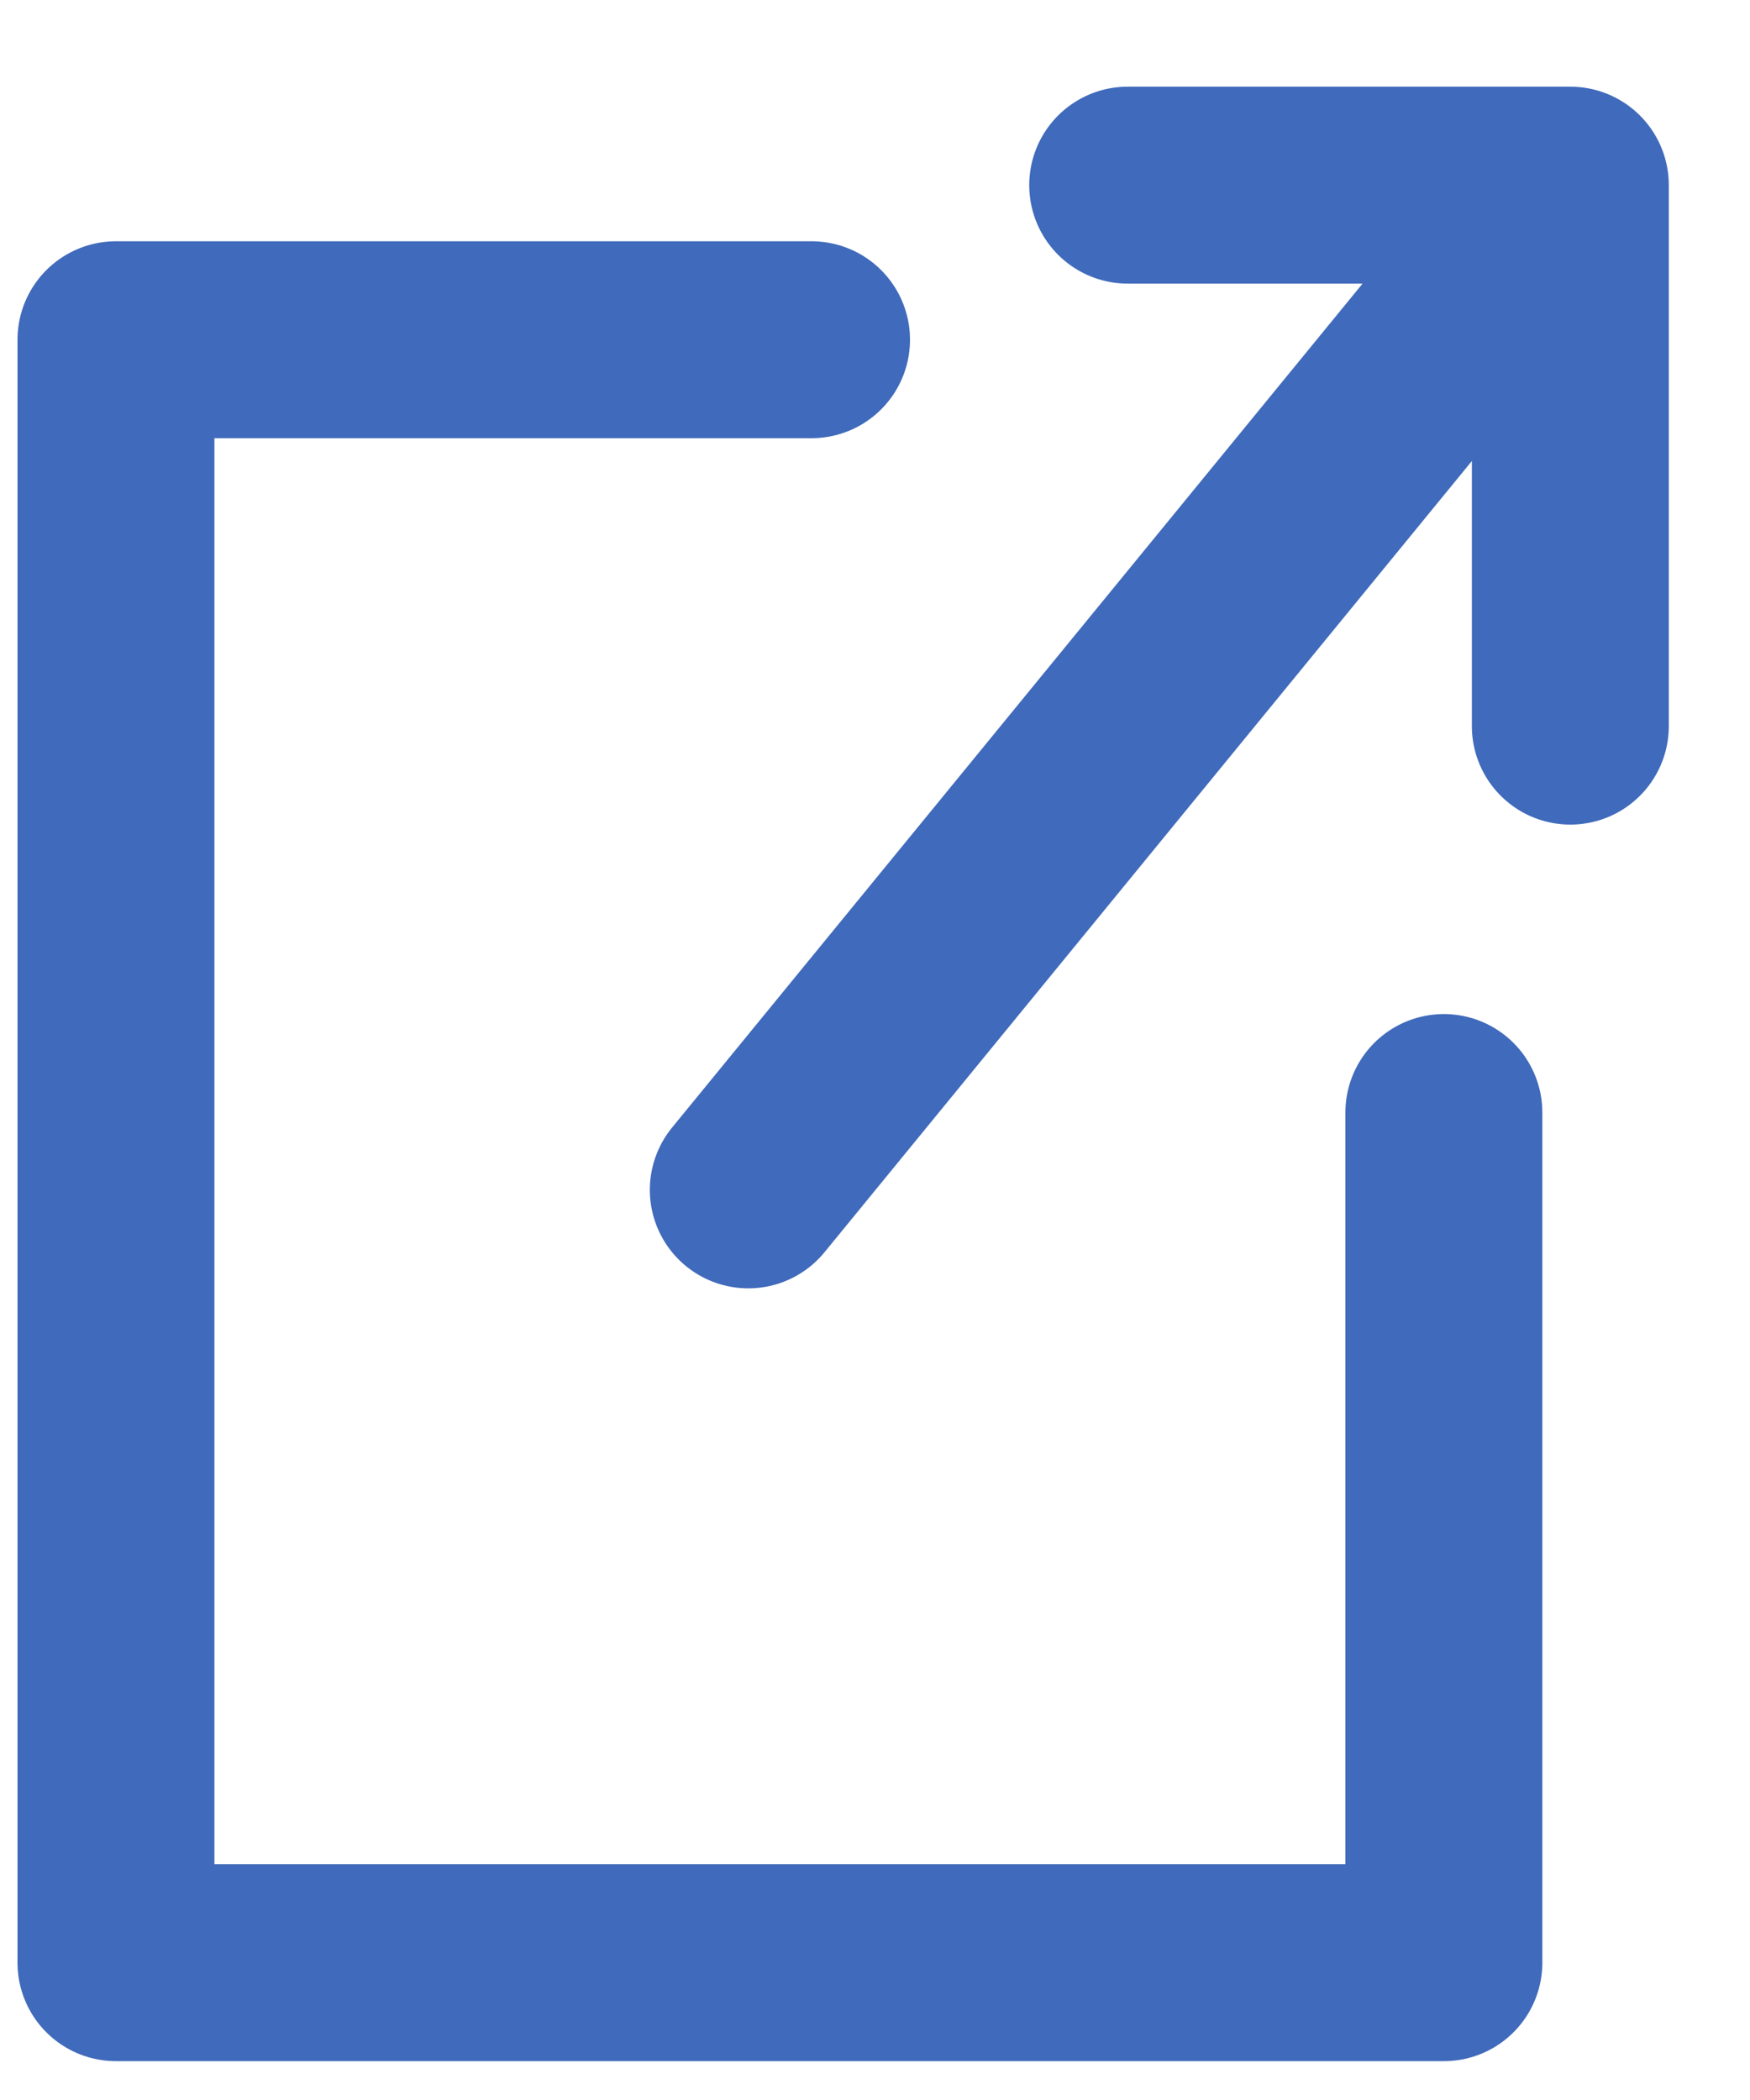 <svg width="15" height="18" viewBox="0 0 15 18" fill="none" xmlns="http://www.w3.org/2000/svg">
<path d="M6.956 2.912H0.994V16.823H12.376V9.536M12.376 2.912L6.414 10.199M9.666 1.587H13.46V6.224" stroke="#406ABB" stroke-width="1.688" stroke-linecap="round" stroke-linejoin="round"/>
</svg>
